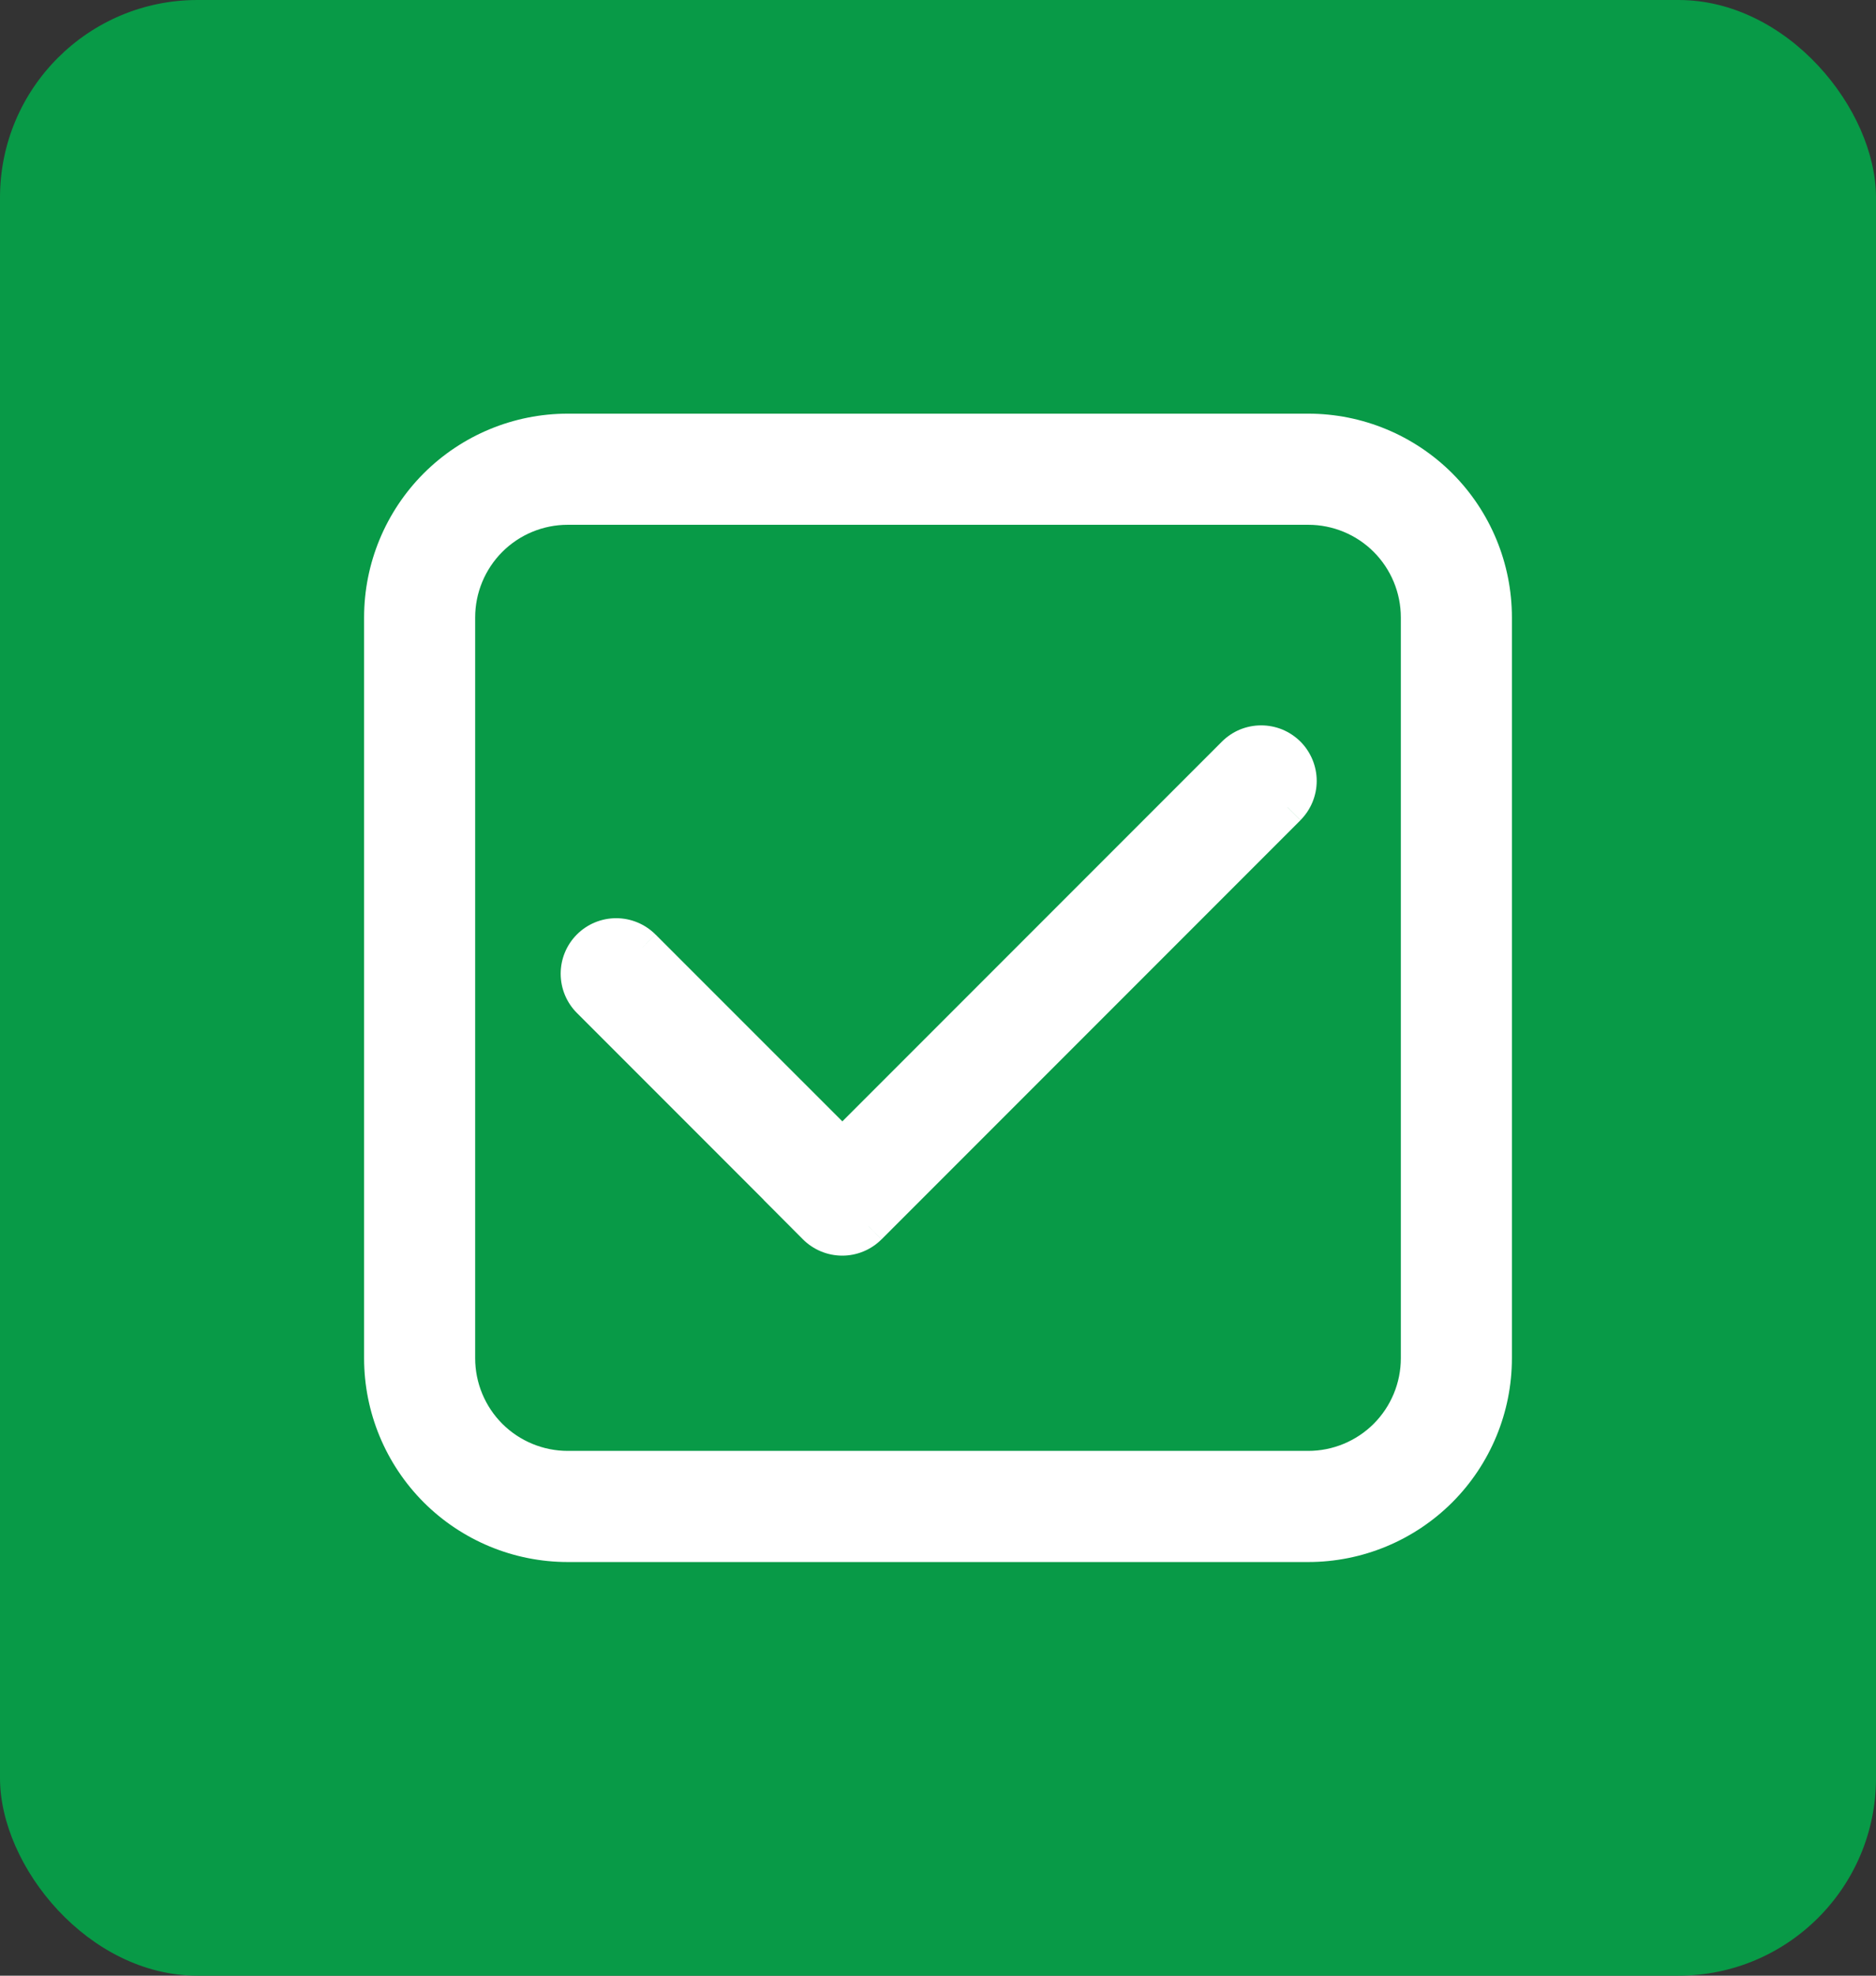 <svg width="38" height="40" viewBox="0 0 38 40" fill="none" xmlns="http://www.w3.org/2000/svg">
<rect x="0" y="0" width="38" height="40" fill="#333333" stroke="none"/>
<rect width="38" height="40" rx="4" fill="#089A47"/>
<g clip-path="url(#clip0_212_317)">
<path d="M16 24.296L16.001 24.294L11.951 20.244C11.815 20.103 11.739 19.914 11.741 19.717C11.742 19.52 11.821 19.332 11.96 19.193C12.099 19.054 12.287 18.975 12.483 18.973C12.68 18.971 12.87 19.047 13.011 19.183L17.061 23.234L25.016 15.28C25.086 15.209 25.168 15.152 25.26 15.112C25.351 15.073 25.45 15.052 25.549 15.051C25.649 15.05 25.748 15.069 25.84 15.107C25.932 15.145 26.016 15.2 26.086 15.271C26.157 15.341 26.212 15.425 26.25 15.517C26.288 15.609 26.307 15.708 26.306 15.808C26.305 15.907 26.284 16.006 26.245 16.097C26.206 16.189 26.148 16.272 26.077 16.341L17.591 24.826C17.45 24.967 17.259 25.046 17.06 25.046C16.861 25.046 16.671 24.967 16.53 24.826L16 24.296Z" fill="white"/>
<path d="M11.5 8.75C11.008 8.75 10.52 8.847 10.065 9.035C9.61 9.224 9.197 9.5 8.848 9.848C8.145 10.552 7.75 11.505 7.75 12.5V27.5C7.75 28.495 8.145 29.448 8.848 30.152C9.197 30.5 9.61 30.776 10.065 30.965C10.52 31.153 11.008 31.25 11.5 31.25H26.5C27.495 31.25 28.448 30.855 29.152 30.152C29.855 29.448 30.25 28.495 30.25 27.5V12.5C30.25 12.008 30.153 11.52 29.965 11.065C29.776 10.61 29.5 10.197 29.152 9.848C28.803 9.5 28.39 9.224 27.935 9.035C27.48 8.847 26.992 8.75 26.5 8.75H11.5ZM9.25 12.5C9.25 11.903 9.487 11.331 9.909 10.909C10.331 10.487 10.903 10.25 11.5 10.25H26.5C27.097 10.25 27.669 10.487 28.091 10.909C28.513 11.331 28.75 11.903 28.75 12.5V27.5C28.75 28.097 28.513 28.669 28.091 29.091C27.669 29.513 27.097 29.75 26.5 29.75H11.5C10.903 29.75 10.331 29.513 9.909 29.091C9.487 28.669 9.25 28.097 9.25 27.5V12.5Z" fill="white"/>
<path d="M16.002 24.294L16.266 24.56L16.532 24.294L16.266 24.03L16.002 24.294ZM16 24.296L15.735 24.03L15.47 24.296L15.735 24.561L16 24.296ZM17.061 23.234L16.797 23.5L17.062 23.764L17.327 23.5L17.061 23.234ZM8.125 12.5C8.125 11.605 8.481 10.746 9.114 10.114C9.746 9.481 10.605 9.125 11.5 9.125V8.375C10.406 8.375 9.357 8.81 8.583 9.583C7.81 10.357 7.375 11.406 7.375 12.5H8.125ZM8.125 27.5V12.5H7.375V27.5H8.125ZM11.5 30.875C10.605 30.875 9.746 30.519 9.114 29.887C8.481 29.253 8.125 28.395 8.125 27.5H7.375C7.375 28.594 7.81 29.643 8.583 30.417C9.357 31.19 10.406 31.625 11.5 31.625V30.875ZM26.5 30.875H11.5V31.625H26.5V30.875ZM29.875 27.5C29.875 28.395 29.519 29.253 28.887 29.887C28.253 30.519 27.395 30.875 26.5 30.875V31.625C27.594 31.625 28.643 31.19 29.417 30.417C30.19 29.643 30.625 28.594 30.625 27.5H29.875ZM29.875 12.5V27.5H30.625V12.5H29.875ZM26.5 9.125C27.395 9.125 28.253 9.481 28.887 10.114C29.519 10.746 29.875 11.605 29.875 12.5H30.625C30.625 11.406 30.19 10.357 29.417 9.583C28.643 8.81 27.594 8.375 26.5 8.375V9.125ZM11.5 9.125H26.5V8.375H11.5V9.125ZM11.5 9.875C10.804 9.875 10.136 10.152 9.644 10.644C9.152 11.136 8.875 11.804 8.875 12.5H9.625C9.625 12.003 9.823 11.526 10.174 11.174C10.526 10.822 11.003 10.625 11.5 10.625V9.875ZM26.5 9.875H11.5V10.625H26.5V9.875ZM29.125 12.5C29.125 12.155 29.057 11.814 28.925 11.495C28.793 11.177 28.6 10.888 28.356 10.644C28.112 10.4 27.823 10.207 27.505 10.075C27.186 9.943 26.845 9.875 26.5 9.875V10.625C26.997 10.625 27.474 10.822 27.826 11.174C28.177 11.526 28.375 12.003 28.375 12.5H29.125ZM29.125 27.5V12.5H28.375V27.5H29.125ZM26.5 30.125C26.845 30.125 27.186 30.057 27.505 29.925C27.823 29.793 28.112 29.6 28.356 29.356C28.6 29.112 28.793 28.823 28.925 28.505C29.057 28.186 29.125 27.845 29.125 27.5H28.375C28.375 27.997 28.177 28.474 27.826 28.826C27.474 29.177 26.997 29.375 26.5 29.375V30.125ZM11.5 30.125H26.5V29.375H11.5V30.125ZM8.875 27.5C8.875 27.845 8.943 28.186 9.075 28.505C9.207 28.823 9.4 29.112 9.644 29.356C9.888 29.6 10.177 29.793 10.495 29.925C10.814 30.057 11.155 30.125 11.5 30.125V29.375C11.003 29.375 10.526 29.177 10.174 28.826C9.823 28.474 9.625 27.997 9.625 27.5H8.875ZM8.875 12.5V27.5H9.625V12.5H8.875ZM15.736 24.029L15.735 24.03L16.265 24.561L16.266 24.56L15.736 24.029ZM11.686 20.509L15.736 24.559L16.266 24.03L12.216 19.979L11.686 20.509ZM11.686 18.919C11.475 19.13 11.357 19.416 11.357 19.714C11.357 20.012 11.475 20.298 11.686 20.509L12.216 19.979C12.146 19.909 12.107 19.813 12.107 19.714C12.107 19.614 12.146 19.519 12.216 19.449L11.686 18.919ZM13.276 18.919C13.065 18.708 12.779 18.59 12.481 18.59C12.183 18.59 11.897 18.708 11.686 18.919L12.216 19.449C12.287 19.378 12.382 19.339 12.481 19.339C12.581 19.339 12.676 19.378 12.746 19.449L13.276 18.919ZM17.327 22.968L13.277 18.919L12.746 19.449L16.797 23.5L17.327 22.968ZM24.751 15.015L16.797 22.969L17.327 23.5L25.28 15.545L24.751 15.015ZM26.342 15.015C26.237 14.911 26.113 14.828 25.977 14.771C25.84 14.715 25.694 14.686 25.546 14.686C25.398 14.686 25.252 14.715 25.115 14.771C24.979 14.828 24.855 14.911 24.751 15.015L25.28 15.545C25.351 15.475 25.446 15.436 25.546 15.436C25.645 15.436 25.74 15.475 25.811 15.546L26.342 15.015ZM26.342 16.605C26.552 16.395 26.671 16.109 26.671 15.81C26.671 15.512 26.552 15.226 26.342 15.015L25.811 15.546C25.881 15.616 25.921 15.711 25.921 15.811C25.921 15.91 25.881 16.006 25.811 16.076L26.342 16.605ZM17.856 25.093L26.342 16.607L25.811 16.077L17.326 24.561L17.856 25.093ZM16.265 25.093C16.476 25.303 16.762 25.422 17.061 25.422C17.359 25.422 17.645 25.303 17.855 25.093L17.326 24.561C17.256 24.632 17.16 24.671 17.061 24.671C16.961 24.671 16.866 24.632 16.796 24.561L16.265 25.093ZM15.735 24.561L16.265 25.093L16.796 24.561L16.265 24.031L15.735 24.561Z" fill="white"/>
</g>
<defs>
<clipPath id="clip0_212_317">
<rect width="24" height="24" fill="white" transform="translate(7 8)"/>
</clipPath>
</defs>
</svg>
